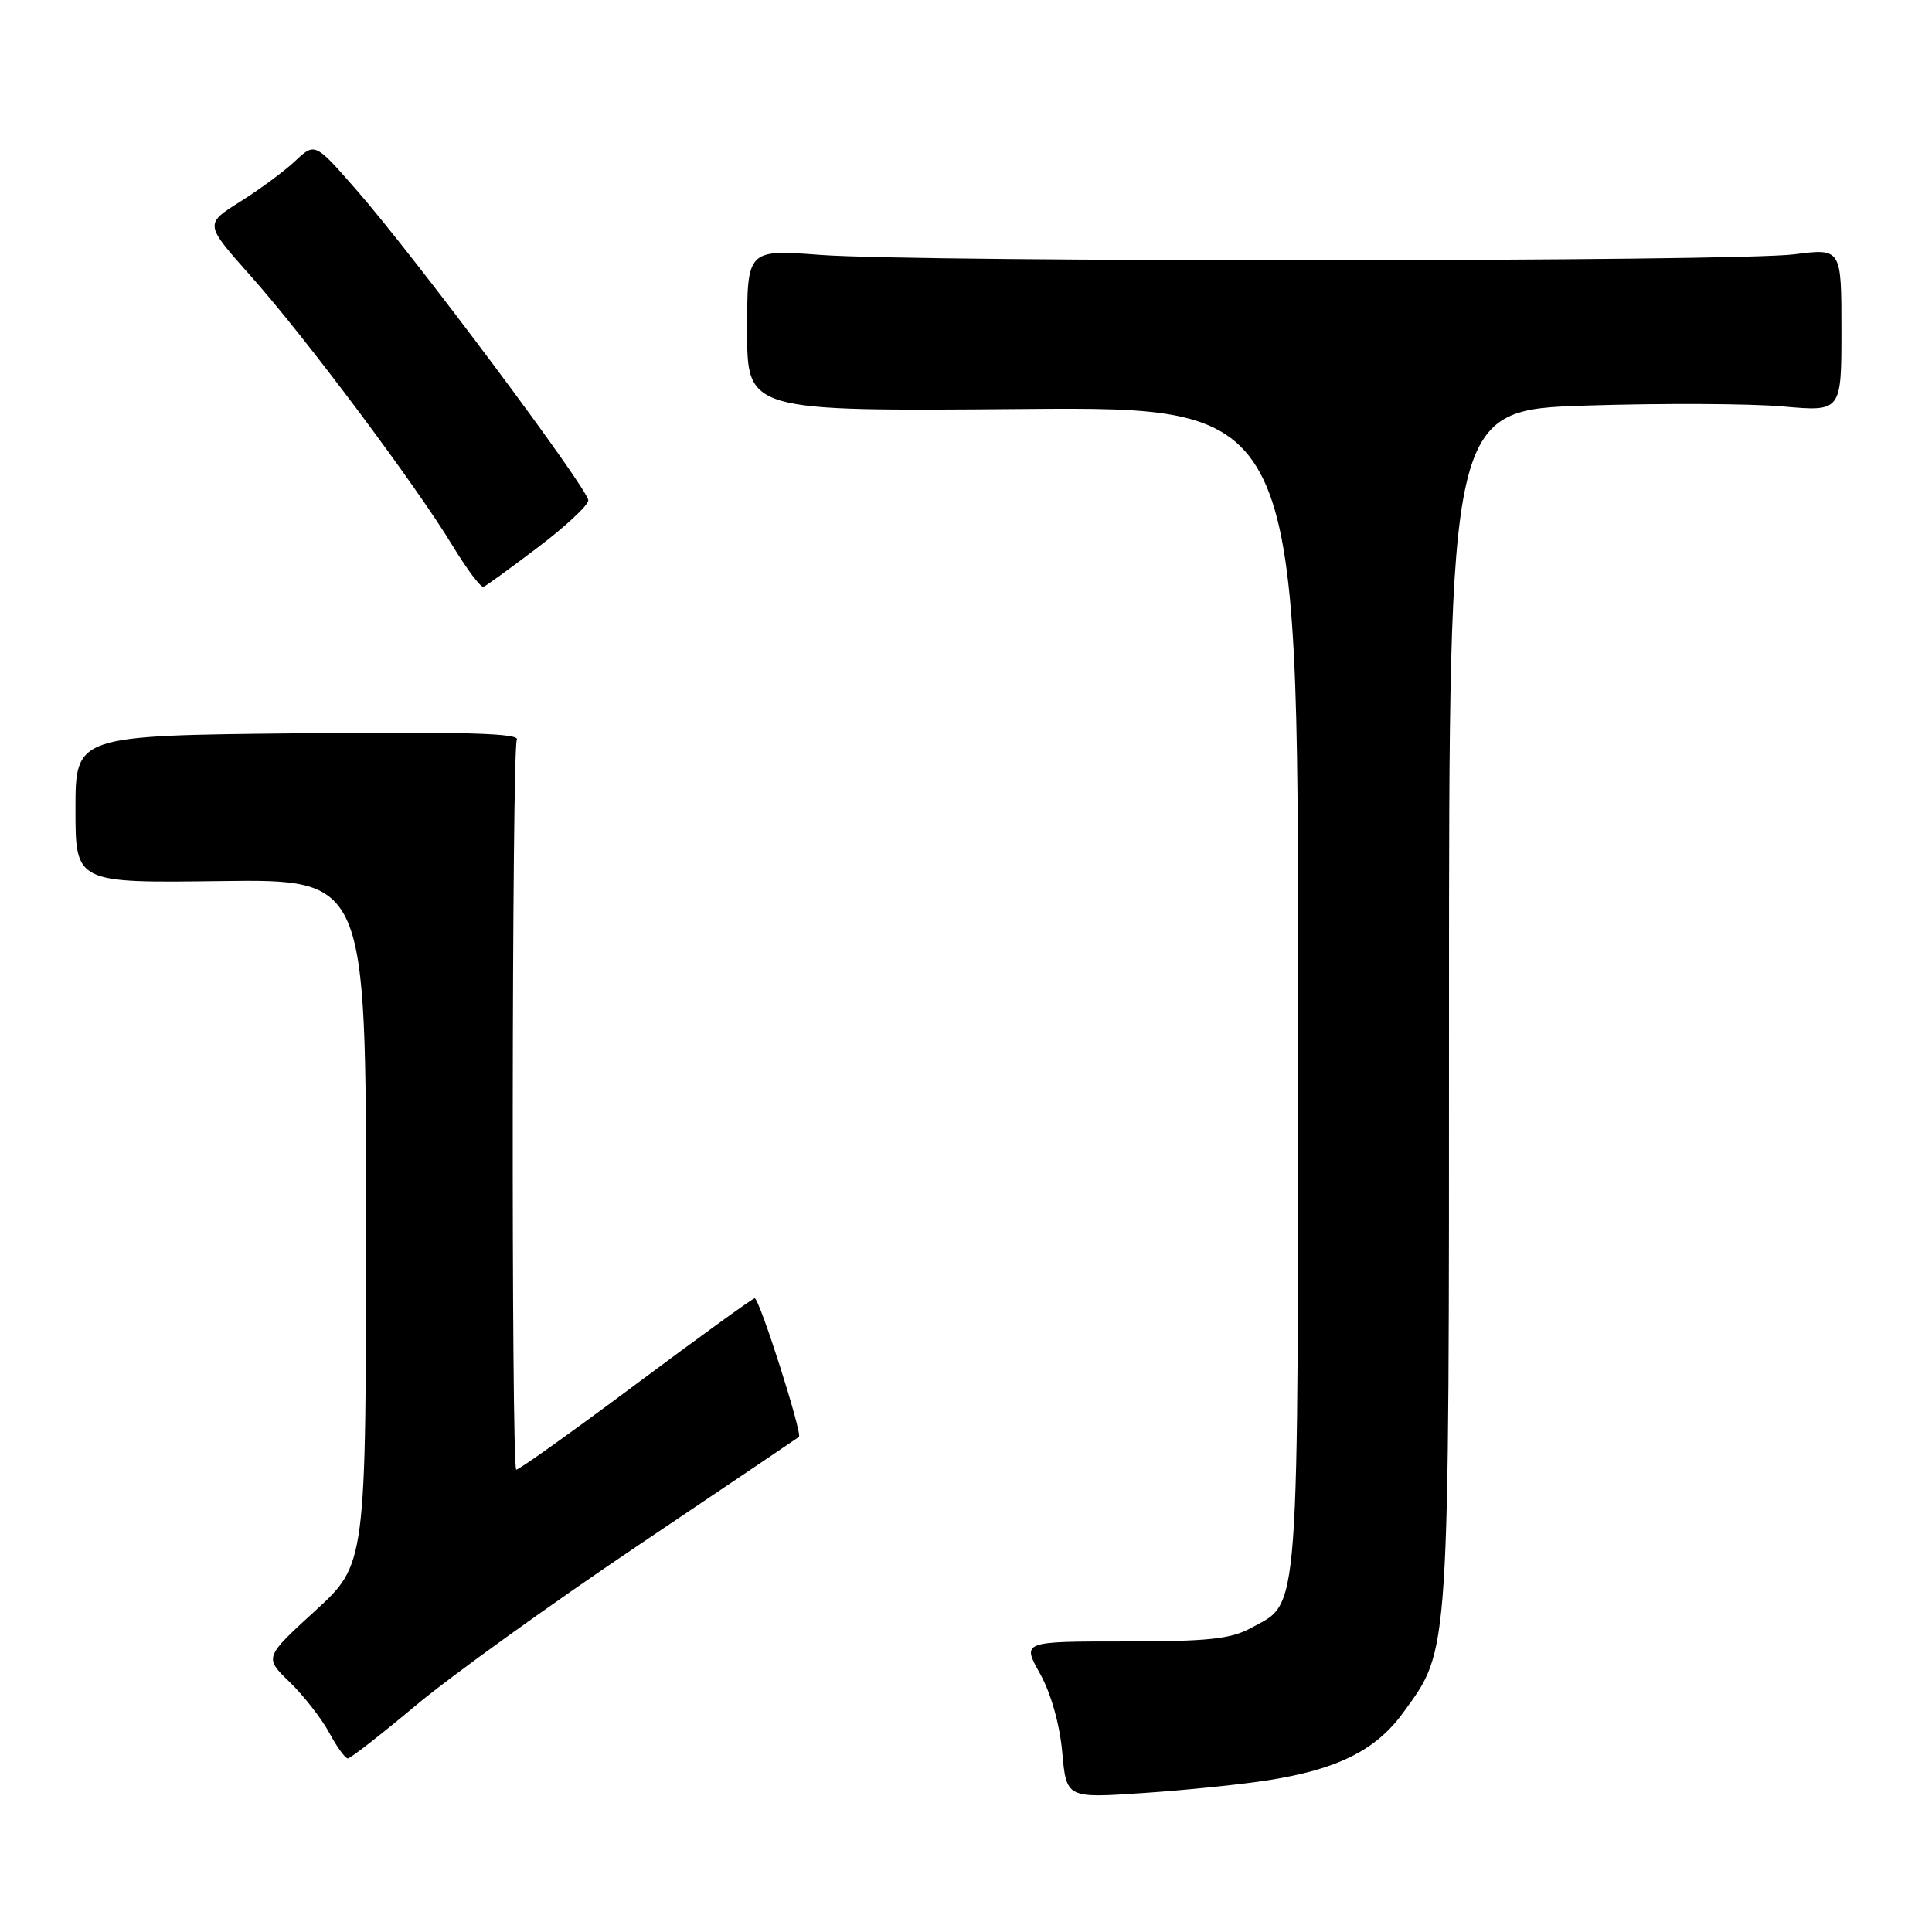 <?xml version="1.0" encoding="UTF-8" standalone="no"?>
<!DOCTYPE svg PUBLIC "-//W3C//DTD SVG 1.1//EN" "http://www.w3.org/Graphics/SVG/1.1/DTD/svg11.dtd" >
<svg xmlns="http://www.w3.org/2000/svg" xmlns:xlink="http://www.w3.org/1999/xlink" version="1.1" viewBox="0 0 256 256">
 <g >
 <path fill="currentColor"
d=" M 167.98 235.90 C 177.22 234.46 182.34 231.90 185.94 226.92 C 192.13 218.38 192.00 220.42 192.00 133.48 C 192.00 54.32 192.00 54.32 210.25 53.74 C 220.29 53.42 231.99 53.48 236.25 53.86 C 244.00 54.55 244.00 54.55 244.00 43.73 C 244.00 32.90 244.00 32.90 237.75 33.70 C 229.96 34.70 122.02 34.76 108.75 33.78 C 99.00 33.05 99.00 33.05 99.00 43.78 C 99.00 54.50 99.00 54.50 135.50 54.20 C 172.00 53.91 172.00 53.91 172.00 131.00 C 172.00 216.04 172.29 212.15 165.73 215.73 C 163.09 217.18 160.02 217.50 148.96 217.50 C 135.42 217.50 135.42 217.50 137.81 221.77 C 139.25 224.36 140.41 228.44 140.75 232.15 C 141.30 238.27 141.30 238.27 151.40 237.59 C 156.96 237.22 164.42 236.46 167.98 235.90 Z  M 55.11 225.97 C 59.72 222.11 72.95 212.58 84.50 204.81 C 96.05 197.04 105.66 190.56 105.86 190.40 C 106.36 190.00 100.62 172.00 100.00 172.03 C 99.72 172.04 92.57 177.22 84.10 183.54 C 75.63 189.86 68.56 194.90 68.40 194.73 C 67.73 194.07 67.82 99.10 68.48 98.03 C 69.02 97.17 61.74 96.95 39.60 97.17 C 10.00 97.47 10.00 97.47 10.00 107.23 C 10.00 117.00 10.00 117.00 29.25 116.75 C 48.50 116.50 48.50 116.50 48.50 161.89 C 48.50 207.27 48.50 207.27 41.76 213.44 C 35.01 219.62 35.01 219.62 38.40 222.90 C 40.26 224.71 42.61 227.72 43.62 229.59 C 44.63 231.47 45.74 233.00 46.09 233.00 C 46.43 233.00 50.49 229.84 55.11 225.97 Z  M 71.31 72.50 C 74.94 69.75 77.93 66.96 77.95 66.31 C 78.01 64.87 54.96 34.00 47.25 25.19 C 41.73 18.88 41.73 18.88 39.11 21.34 C 37.68 22.69 34.38 25.12 31.80 26.74 C 27.10 29.69 27.10 29.69 33.24 36.59 C 40.47 44.71 55.11 64.28 60.00 72.36 C 61.89 75.47 63.72 77.90 64.07 77.76 C 64.43 77.62 67.68 75.25 71.31 72.50 Z "/>
</g>
</svg>